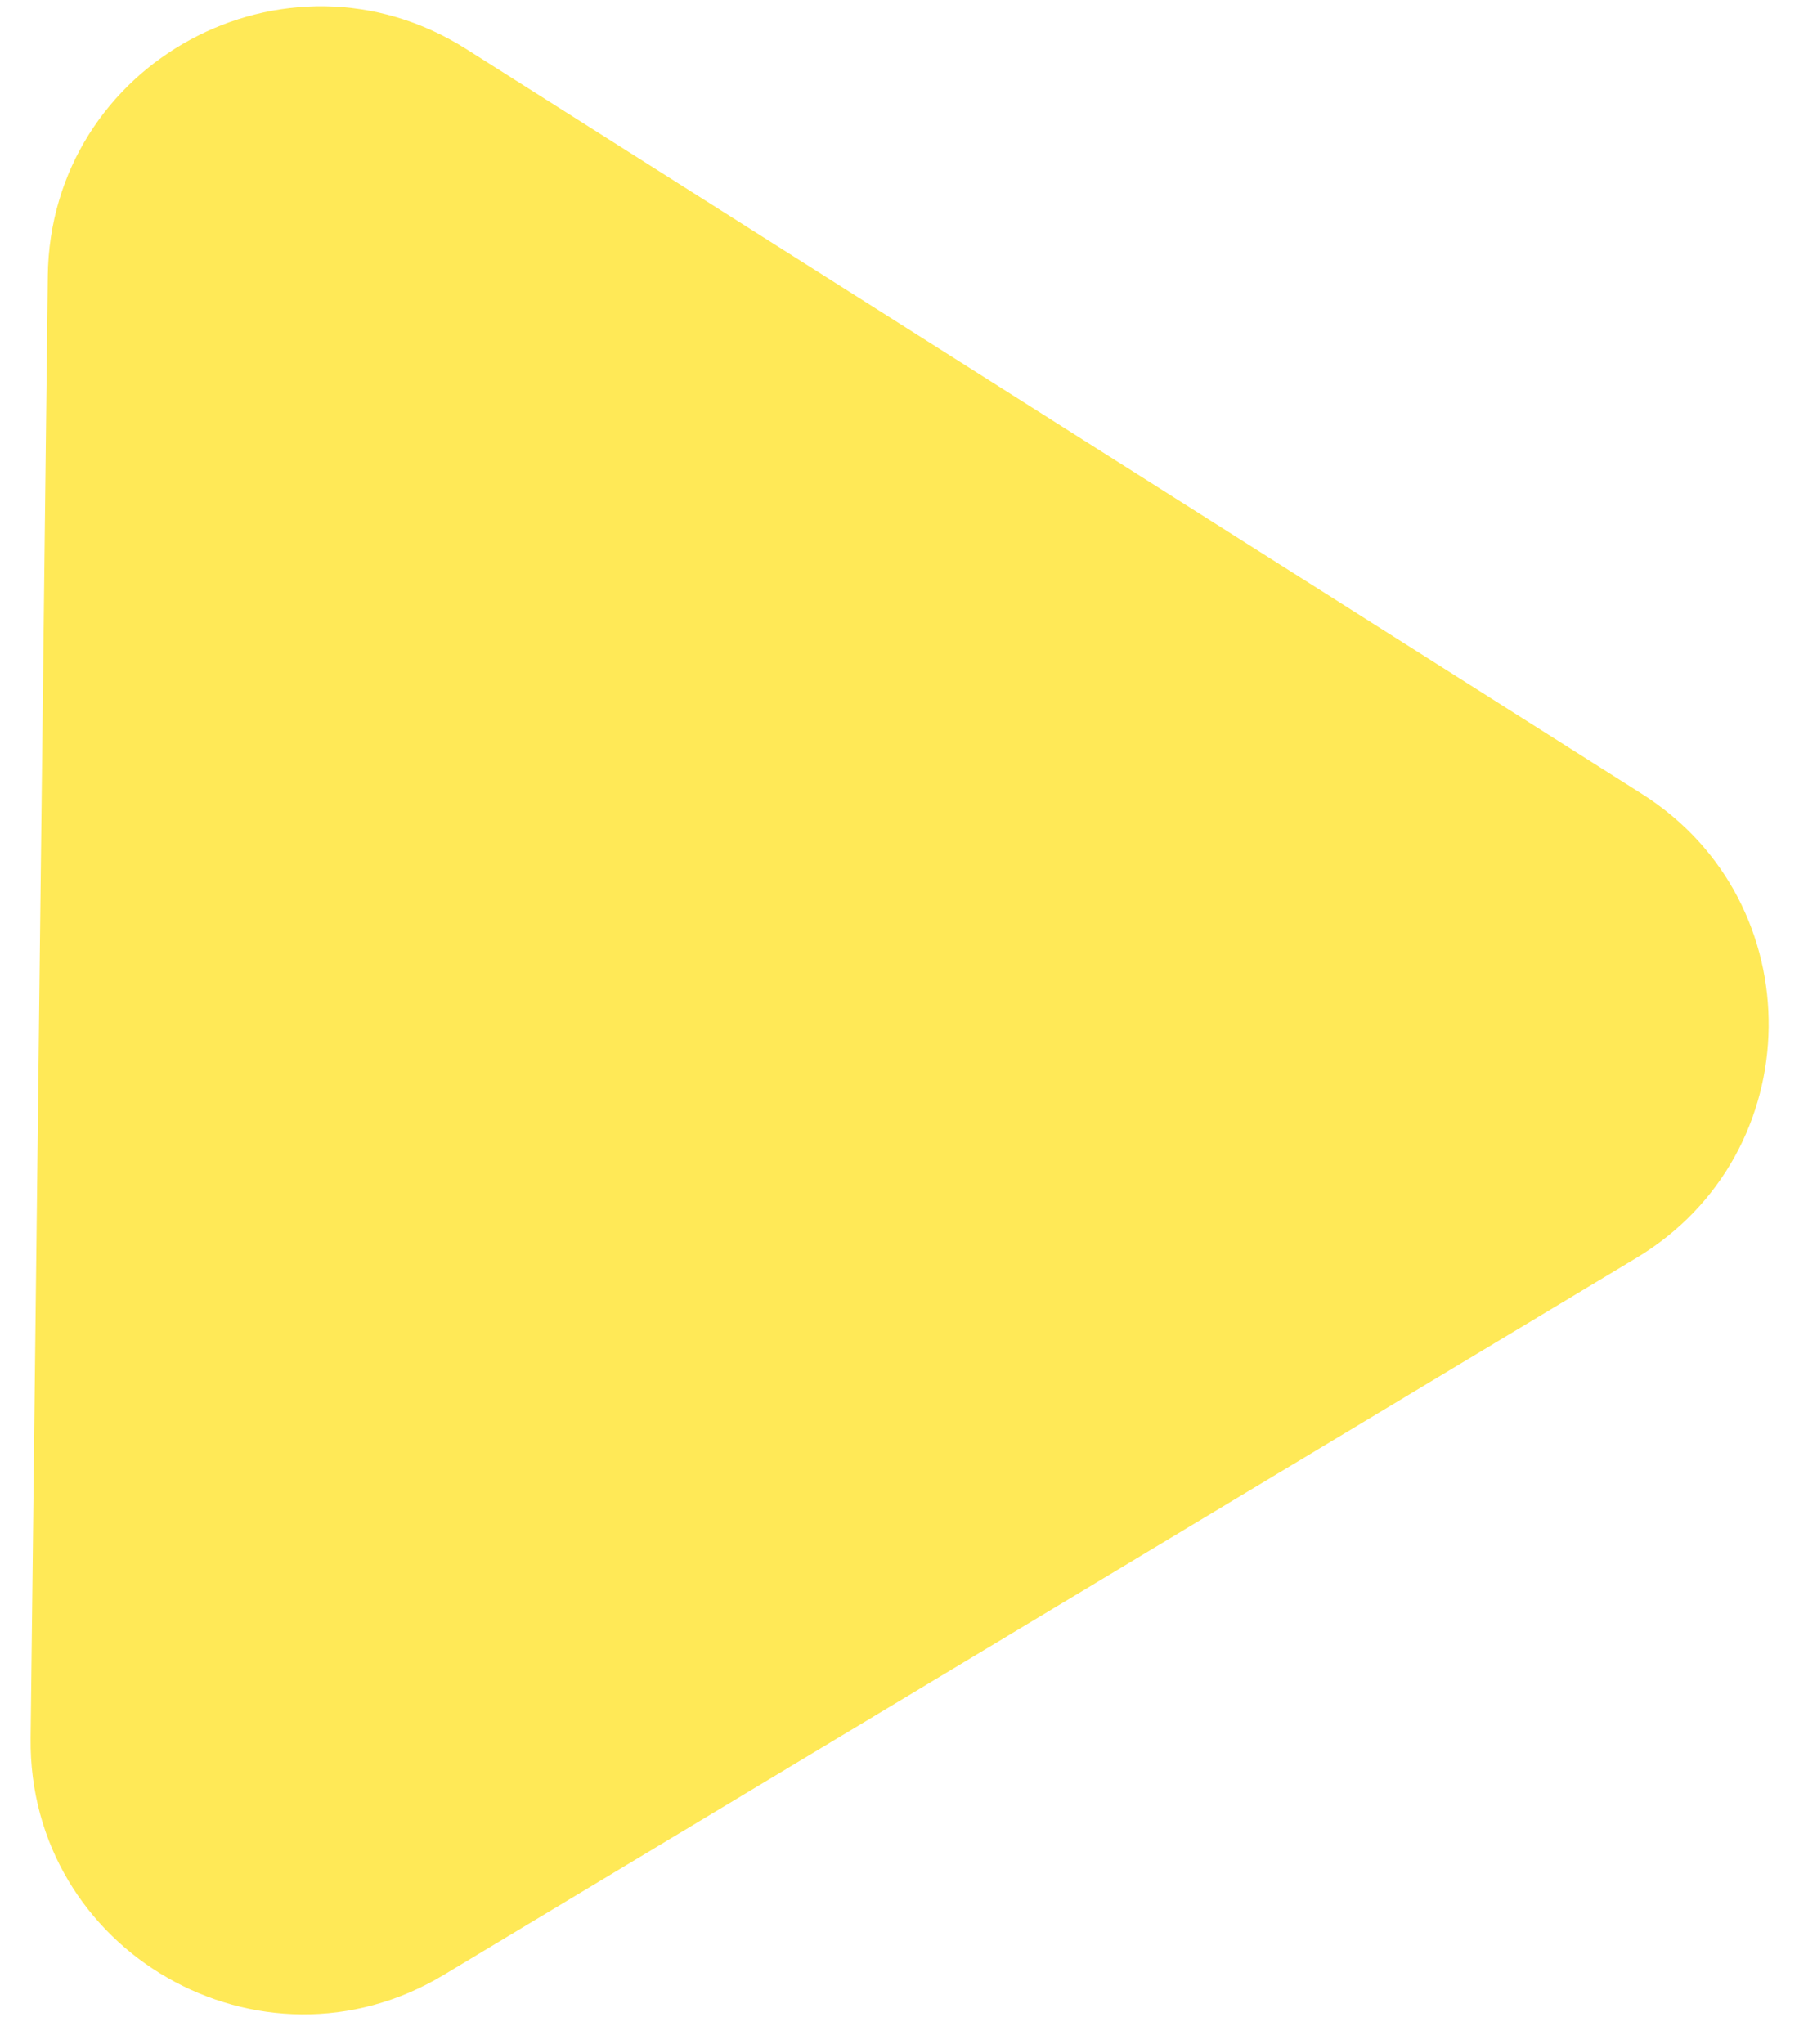 <svg width="40" height="45" viewBox="0 0 40 45" fill="none" xmlns="http://www.w3.org/2000/svg">
<path d="M36.147 17.476C39.918 19.865 39.853 25.387 36.027 27.687L9.765 43.473C5.738 45.893 0.619 42.957 0.674 38.26L1.052 6.076C1.107 1.379 6.294 -1.436 10.262 1.078L36.147 17.476Z" fill="#FFE957"/>
</svg>
